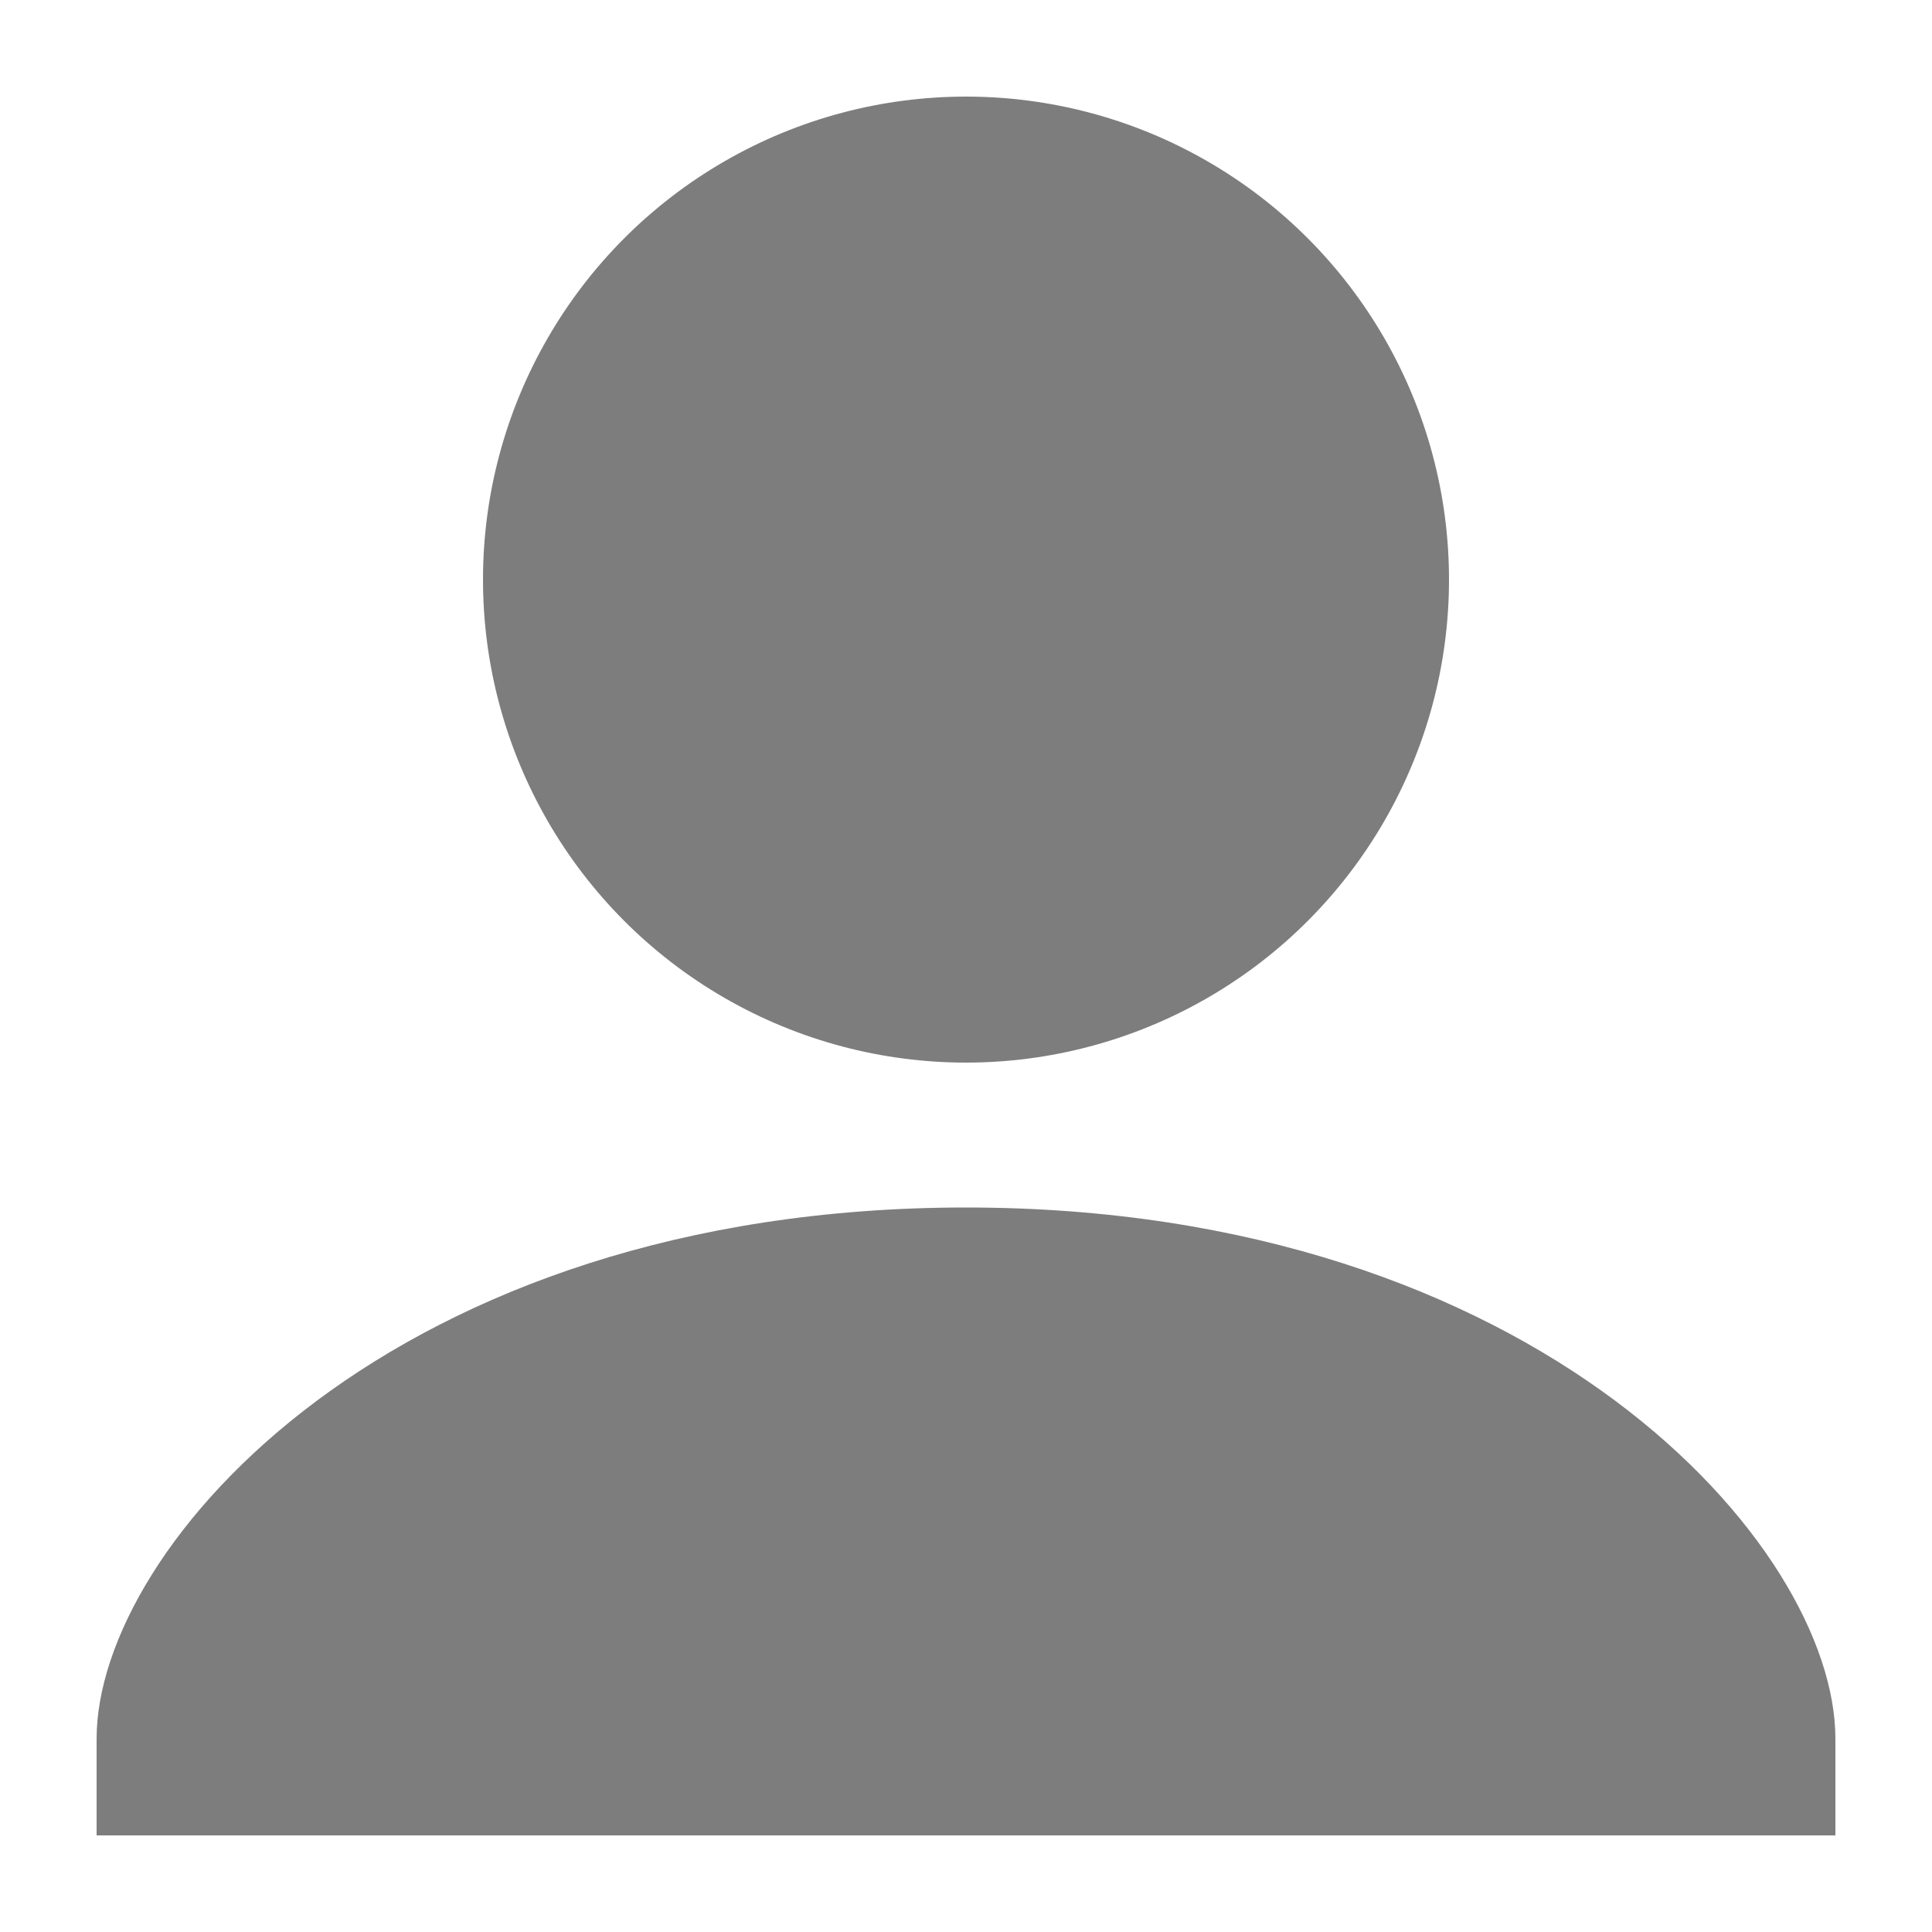<svg xmlns="http://www.w3.org/2000/svg" width="20" height="20" viewBox="0 0 20 20" opacity=".51">
	<!-- (C) 2011-2022 OOUI Team and other contributors | License: https://github.com/wikimedia/oojs-ui/blob/master/LICENSE-MIT -->
	<path d="M10 12.5c-5.92 0-9 3.5-9 5.5v1h18v-1c0-2-3.08-5.5-9-5.5z"/>
	<circle cx="10" cy="6" r="5"/>
</svg>